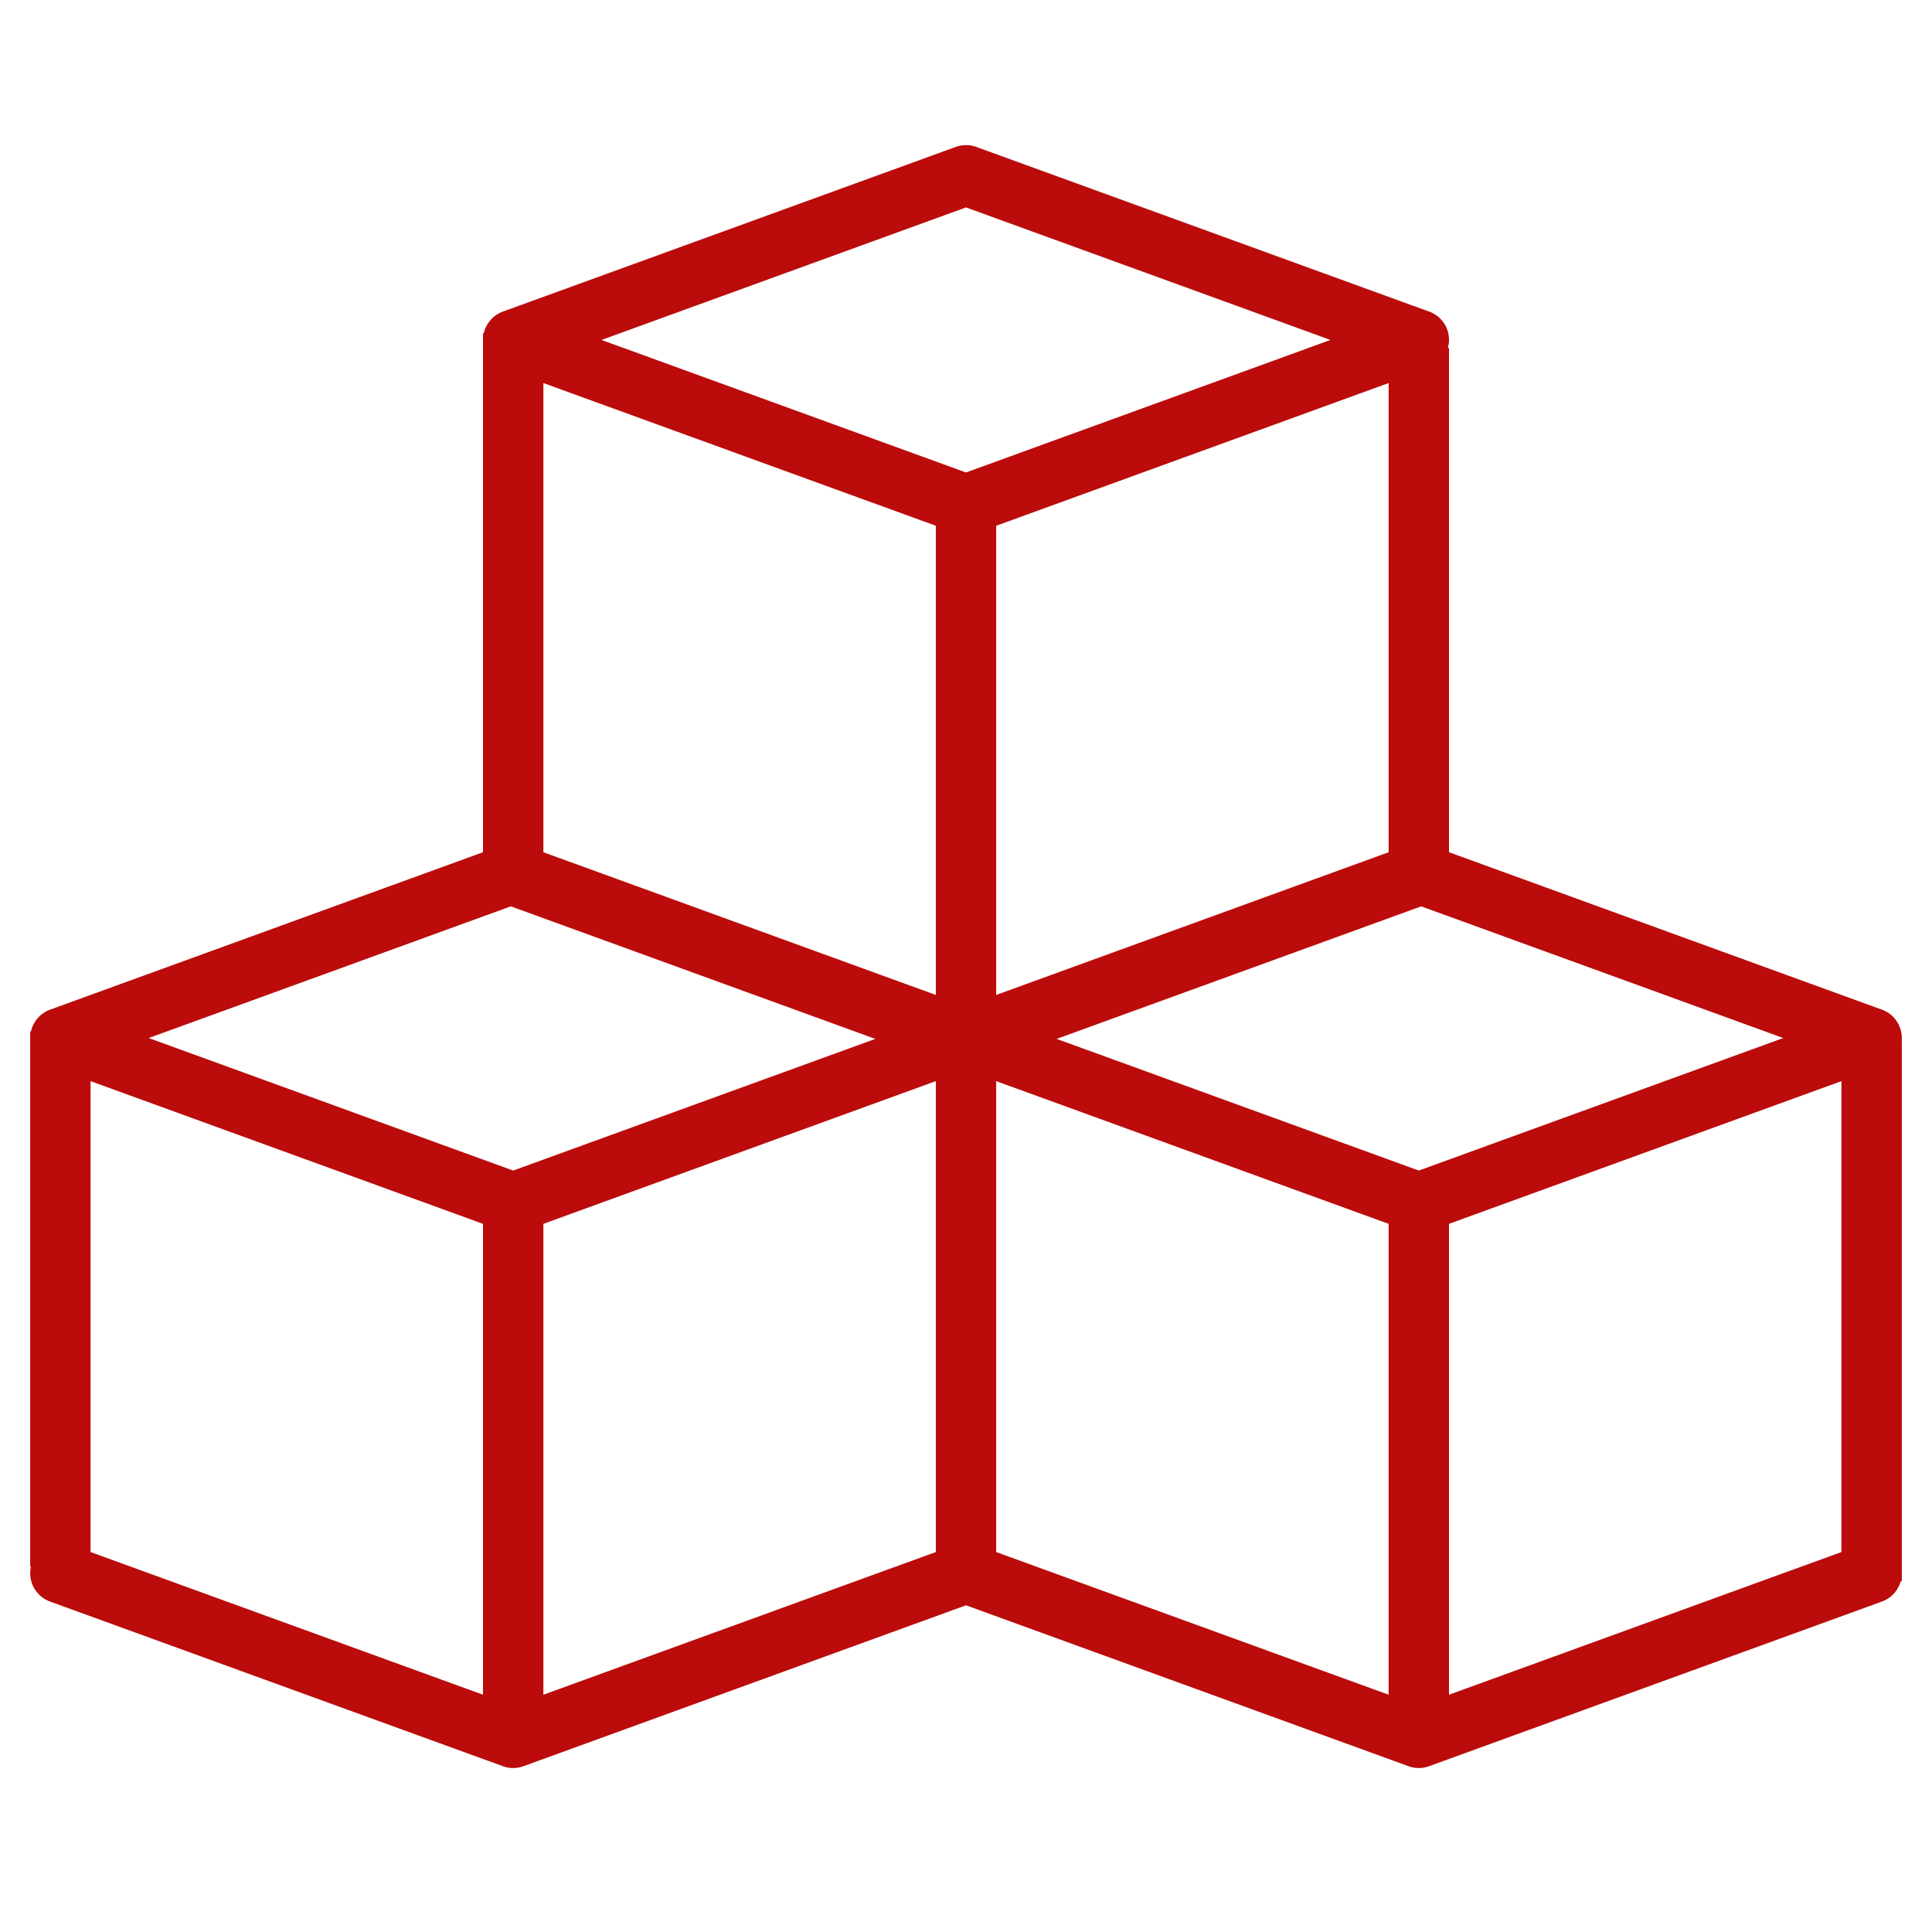 <svg xmlns="http://www.w3.org/2000/svg" version="1.1" xmlns:xlink="http://www.w3.org/1999/xlink" xmlns:svgjs="http://svgjs.com/svgjs" width="512" height="512" x="0" y="0" viewBox="0 0 512 512" style="enable-background:new 0 0 512 512" xml:space="preserve" class=""><g><path d="M504 275.09a8 8 0 0 0-5.27-7.52L384 225.85V92.23h-.31a7.922 7.922 0 0 0-4.96-9.66l-120-43.63a7.888 7.888 0 0 0-5.46 0l-120 43.63a8.018 8.018 0 0 0-5.06 5.78H128v137.5L13.27 267.57a8.018 8.018 0 0 0-5.06 5.78H8v141.82h.2a7.988 7.988 0 0 0 5.07 9.26l120 43.63a7.854 7.854 0 0 0 5.46 0L256 425.42l117.27 42.64a7.854 7.854 0 0 0 5.46 0l120-43.63a7.985 7.985 0 0 0 4.97-5.38h.3V277.23s-.006-1.416 0-2.14zM128 449.12 24 411.31v-124.8l104 37.82zm8-138.91-96.59-35.12 95.96-34.9 96.6 35.13zm112 101.1-104 37.81V324.33l104-37.82zm0-147.64-104-37.82V101.51l104 37.82zM159.41 90.09 256 54.97l96.59 35.12L256 125.21zM368 101.51v124.34l-104 37.82V139.33zm0 347.61-104-37.81v-124.8l104 37.82zm8-138.91-95.97-34.89 96.6-35.13 95.96 34.9zm112 101.1-104 37.81V324.33l104-37.82z" fill="#bb0b0b" data-original="#000000" class="" opacity="1"></path></g></svg>
